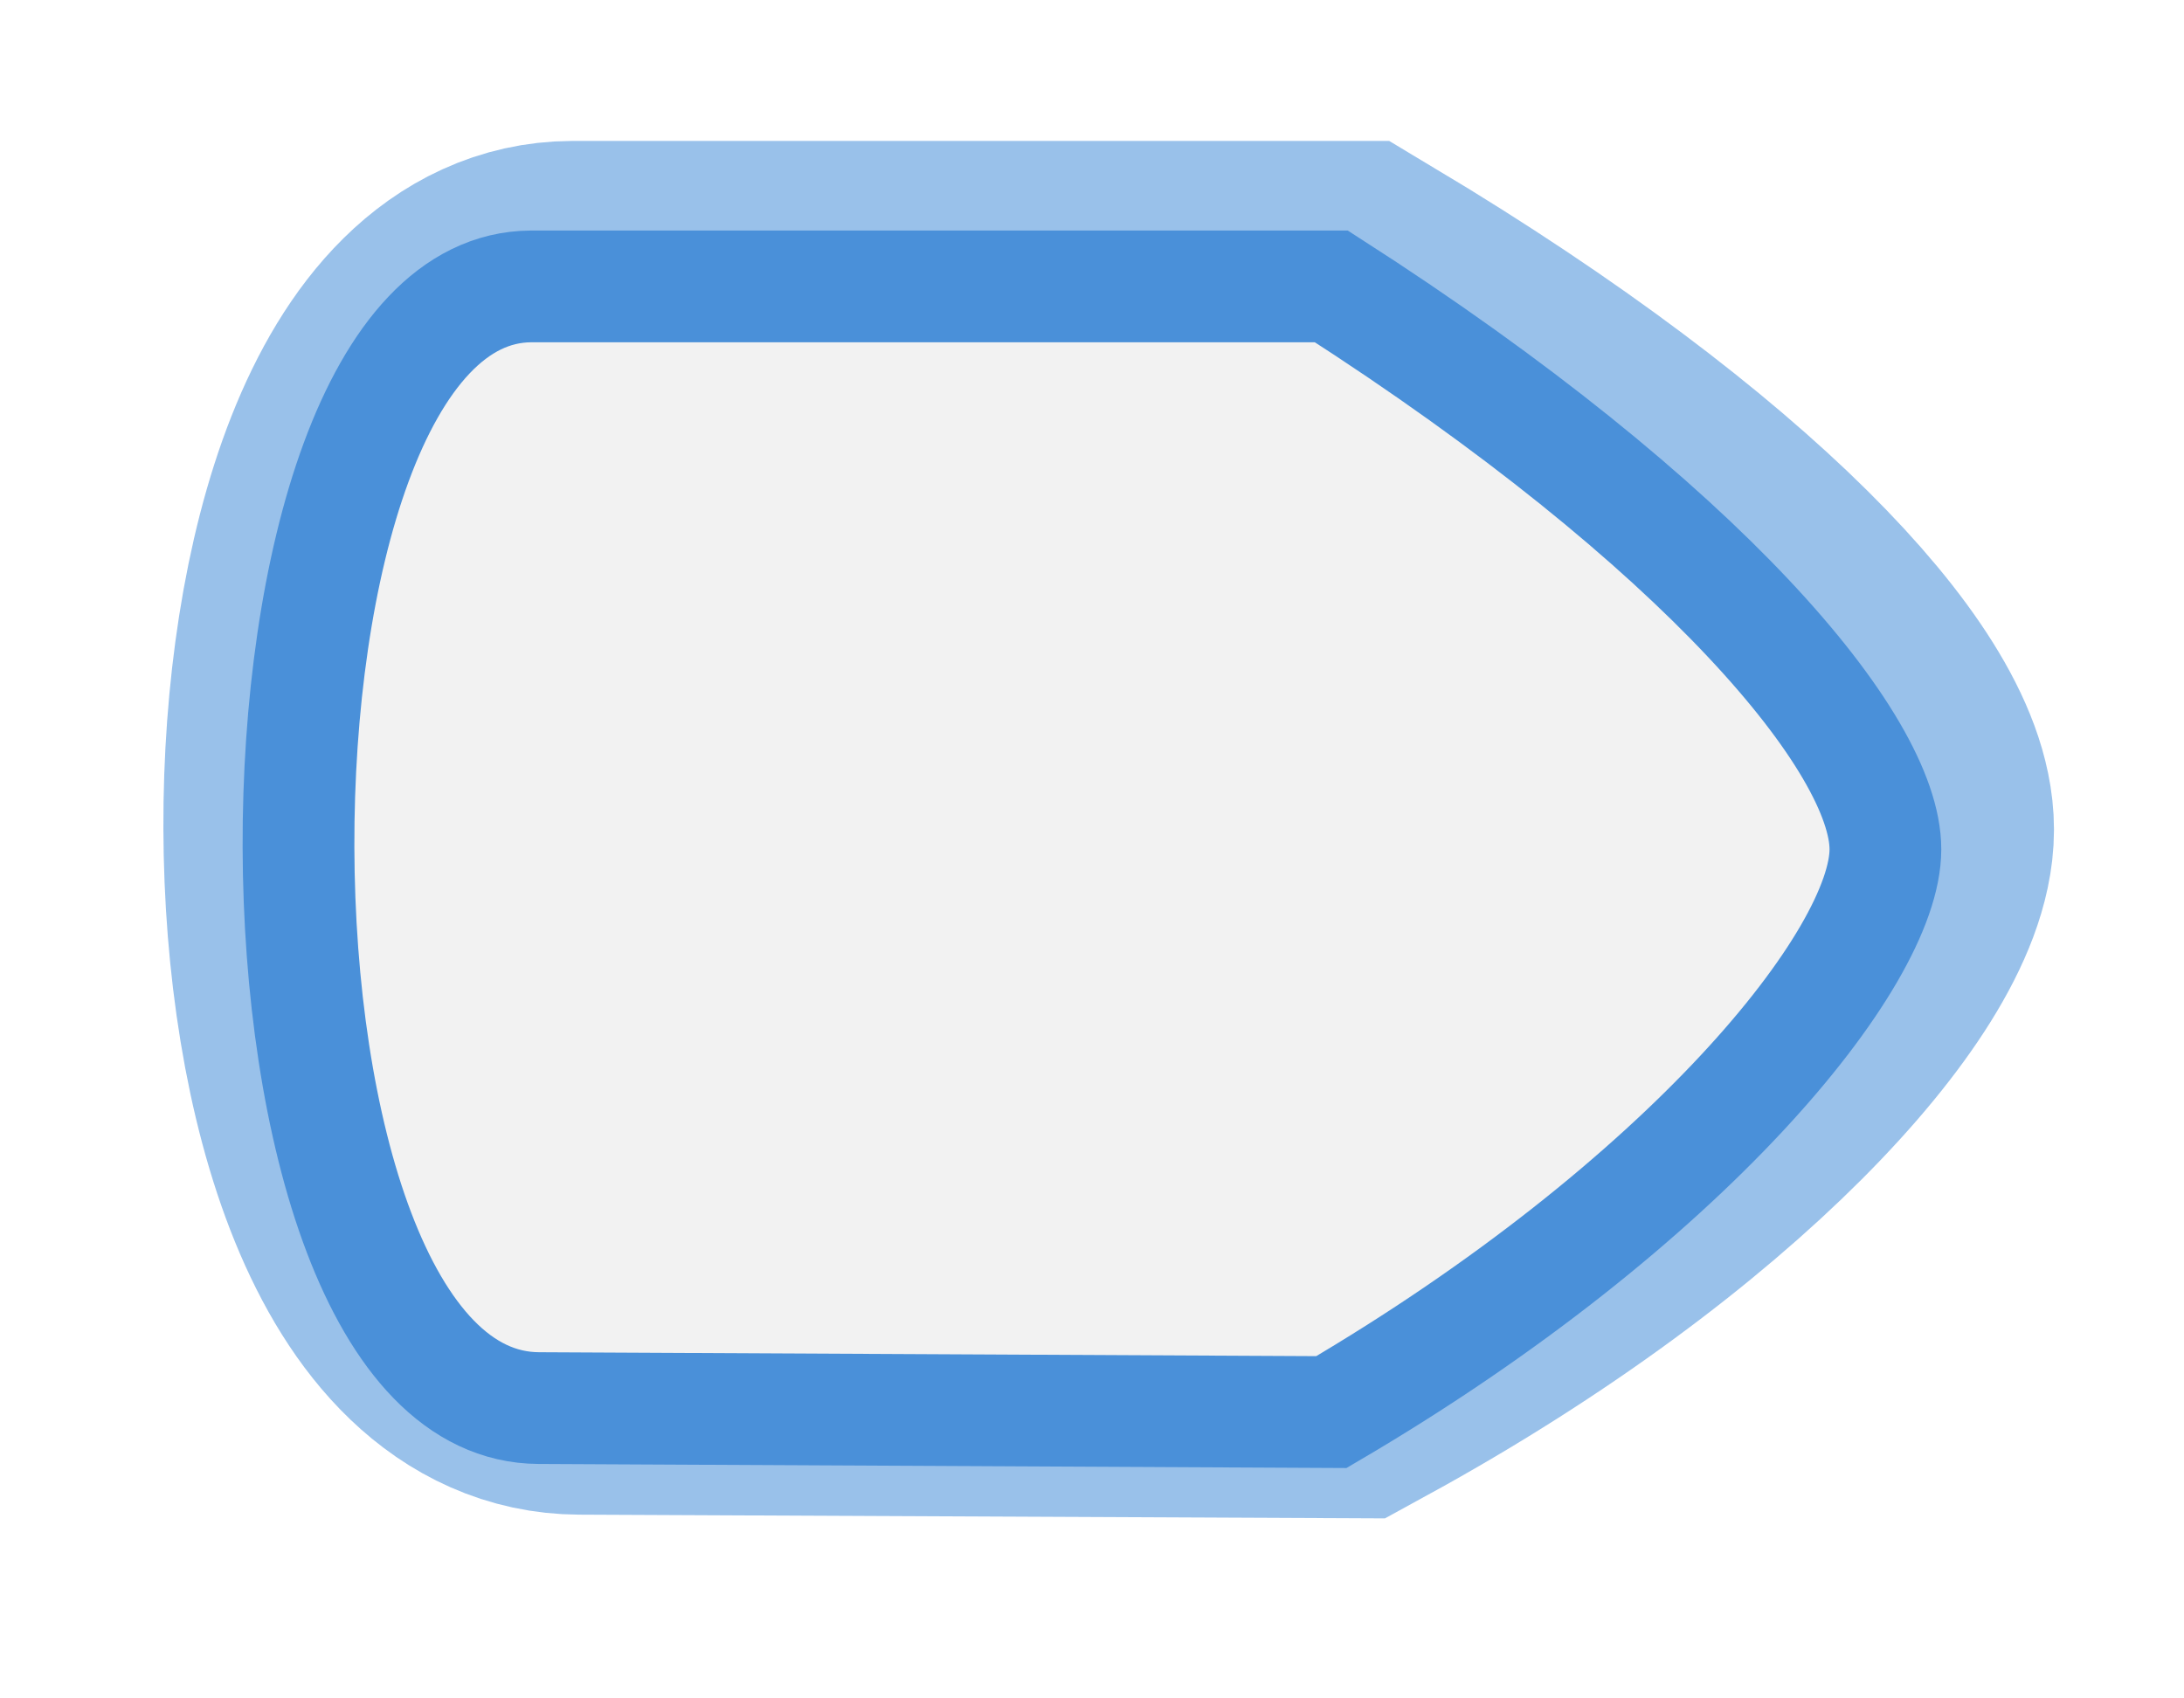 <?xml version="1.0" encoding="UTF-8" standalone="no"?>
<!-- Created with Inkscape (http://www.inkscape.org/) -->

<svg
   xmlns:dc="http://purl.org/dc/elements/1.1/"
   xmlns:cc="http://creativecommons.org/ns#"
   xmlns:rdf="http://www.w3.org/1999/02/22-rdf-syntax-ns#"
   xmlns:svg="http://www.w3.org/2000/svg"
   xmlns="http://www.w3.org/2000/svg"
   xmlns:sodipodi="http://sodipodi.sourceforge.net/DTD/sodipodi-0.dtd"
   xmlns:inkscape="http://www.inkscape.org/namespaces/inkscape"
   width="18"
   height="14"
   id="svg3007"
   version="1.1"
   inkscape:version="0.48.4 r9939"
   sodipodi:docname="Nouveau document 1">
  <defs
     id="defs3009">
    <filter
       color-interpolation-filters="sRGB"
       inkscape:collect="always"
       id="filter4023"
       x="-0.136"
       width="1.271"
       y="-0.09"
       height="1.179">
      <feGaussianBlur
         inkscape:collect="always"
         stdDeviation="0.42"
         id="feGaussianBlur4025" />
    </filter>
  </defs>
  <sodipodi:namedview
     id="base"
     pagecolor="#ffffff"
     bordercolor="#666666"
     borderopacity="1.0"
     inkscape:pageopacity="0.0"
     inkscape:pageshadow="2"
     inkscape:zoom="35.785714"
     inkscape:cx="9"
     inkscape:cy="7"
     inkscape:document-units="px"
     inkscape:current-layer="layer1"
     showgrid="false"
     inkscape:showpageshadow="false"
     inkscape:window-width="991"
     inkscape:window-height="714"
     inkscape:window-x="33"
     inkscape:window-y="25"
     inkscape:window-maximized="1" />
  <g
     inkscape:label="Calque 1"
     inkscape:groupmode="layer"
     id="layer1"
     transform="translate(0,-1038.362)">
    <path
       sodipodi:nodetypes="sccscs"
       inkscape:connector-curvature="0"
       id="path3778"
       d="m 887.736,748.445 c 0.01,-2.264 7.398,-2.253 7.411,-0.056 l 0,5.669 c -1.579,2.638 -3.023,3.923 -3.719,3.923 -0.722,0 -2.343,-1.412 -3.718,-3.923 z"
       style="opacity:0.75;color:#000000;fill:#ffffff;fill-opacity:1;fill-rule:nonzero;stroke:#4a90d9;stroke-width:2.763;stroke-miterlimit:4;stroke-opacity:1;stroke-dasharray:none;marker:none;visibility:visible;display:inline;overflow:visible;filter:url(#filter4023);enable-background:accumulate"
       transform="matrix(0,-1.113,1.113,0,-828.242,2037.36)" />
    <path
       style="color:#000000;fill:#f2f2f2;fill-opacity:1;fill-rule:nonzero;stroke:#4a90d9;stroke-width:0.921;stroke-miterlimit:4;stroke-opacity:1;stroke-dasharray:none;marker:none;visibility:visible;display:inline;overflow:visible;enable-background:accumulate"
       d="m 4.44,1049.969 c -2.635,-0.013 -2.623,-9.23 -0.065,-9.246 l 6.598,0 c 3.07,1.971 4.566,3.772 4.566,4.64 0,0.901 -1.643,2.923 -4.566,4.639 z"
       id="rect3066-9"
       inkscape:connector-curvature="0"
       sodipodi:nodetypes="sccscs" />
  </g>
</svg>

